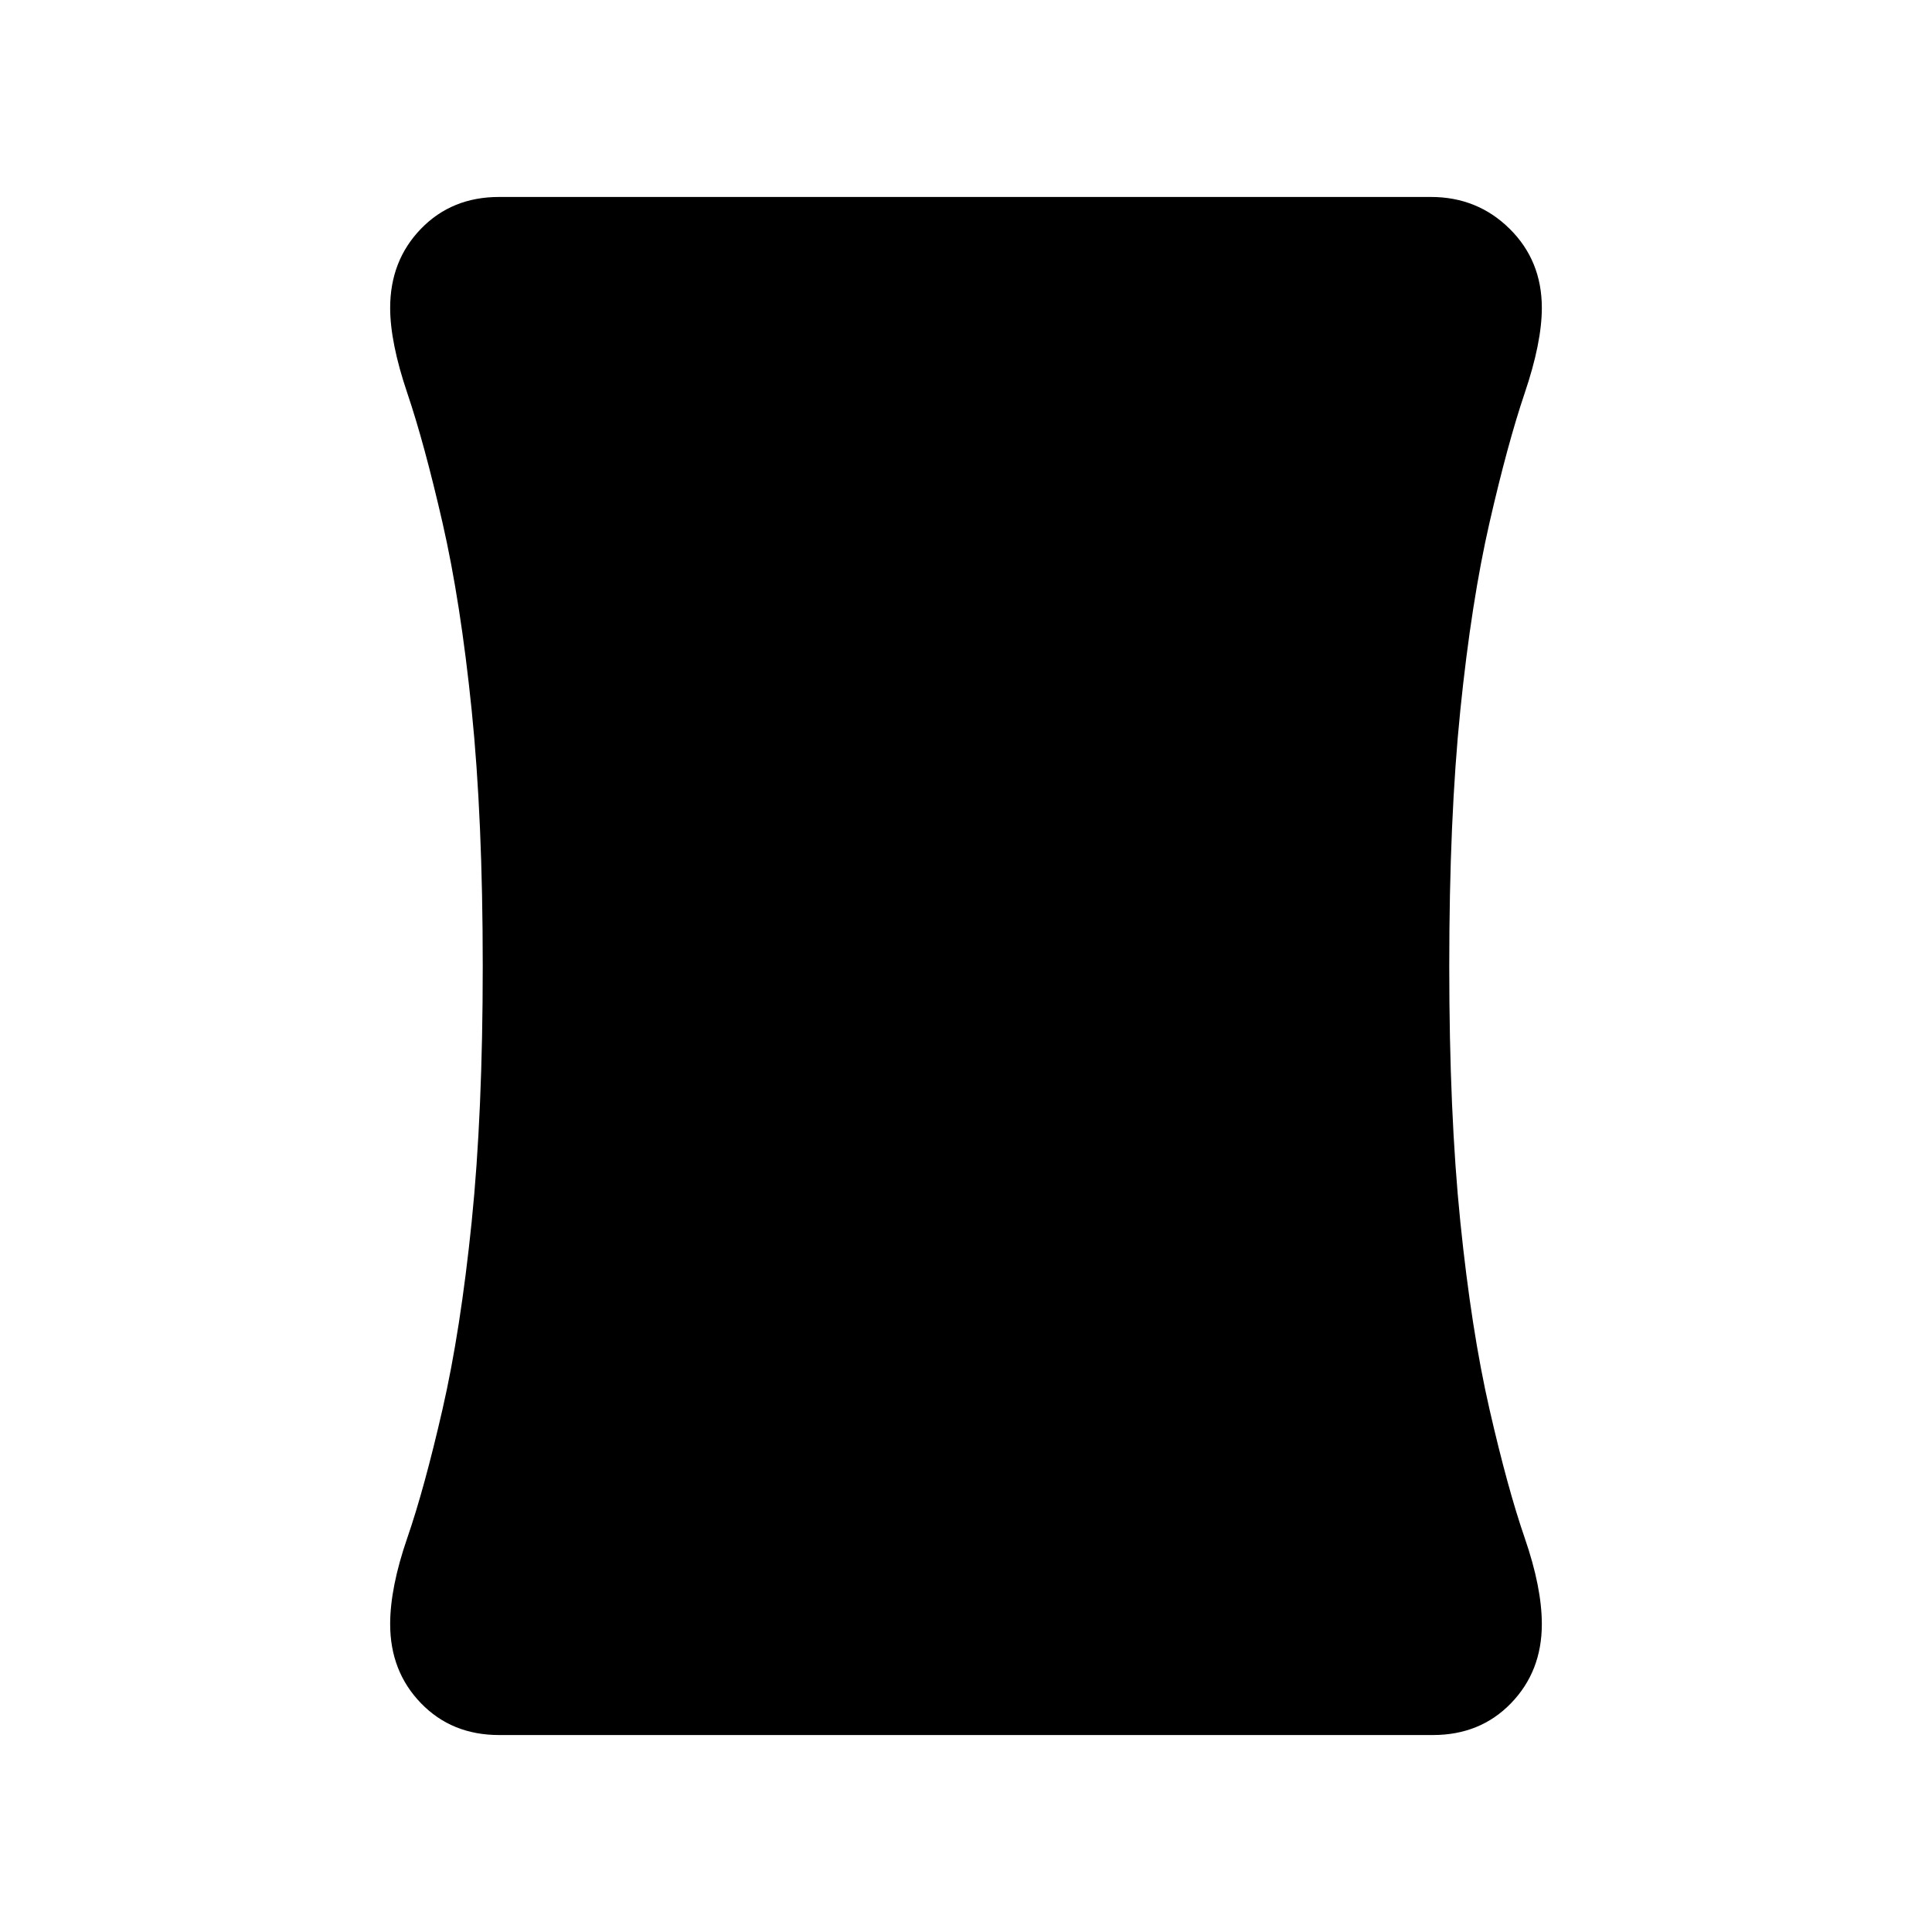 <svg xmlns="http://www.w3.org/2000/svg" height="20" viewBox="0 -960 960 960" width="20"><path d="M248-97.87q-23.51 0-38.82-15.81-15.31-15.81-15.31-39.32 0-18.15 8.5-42.78 8.5-24.63 17.5-63.92 9-39.28 14.5-93.18 5.5-53.9 5.5-127.12t-5.5-127.12q-5.5-53.9-14.5-93.18-9-39.29-17.5-64.42-8.5-25.13-8.5-42.28 0-23.51 15.31-39.32 15.31-15.81 38.82-15.81h463q23.11 0 39.12 15.81 16.01 15.81 16.01 39.32 0 17.15-8.5 42.28-8.5 25.13-17.5 64.42-9 39.28-14.5 93.18-5.5 53.9-5.5 127.12t5.5 127.12q5.5 53.9 14.5 93.18 9 39.29 17.5 63.92 8.5 24.63 8.5 42.78 0 23.51-15.31 39.32Q735.51-97.87 712-97.87H248Z"/></svg>
